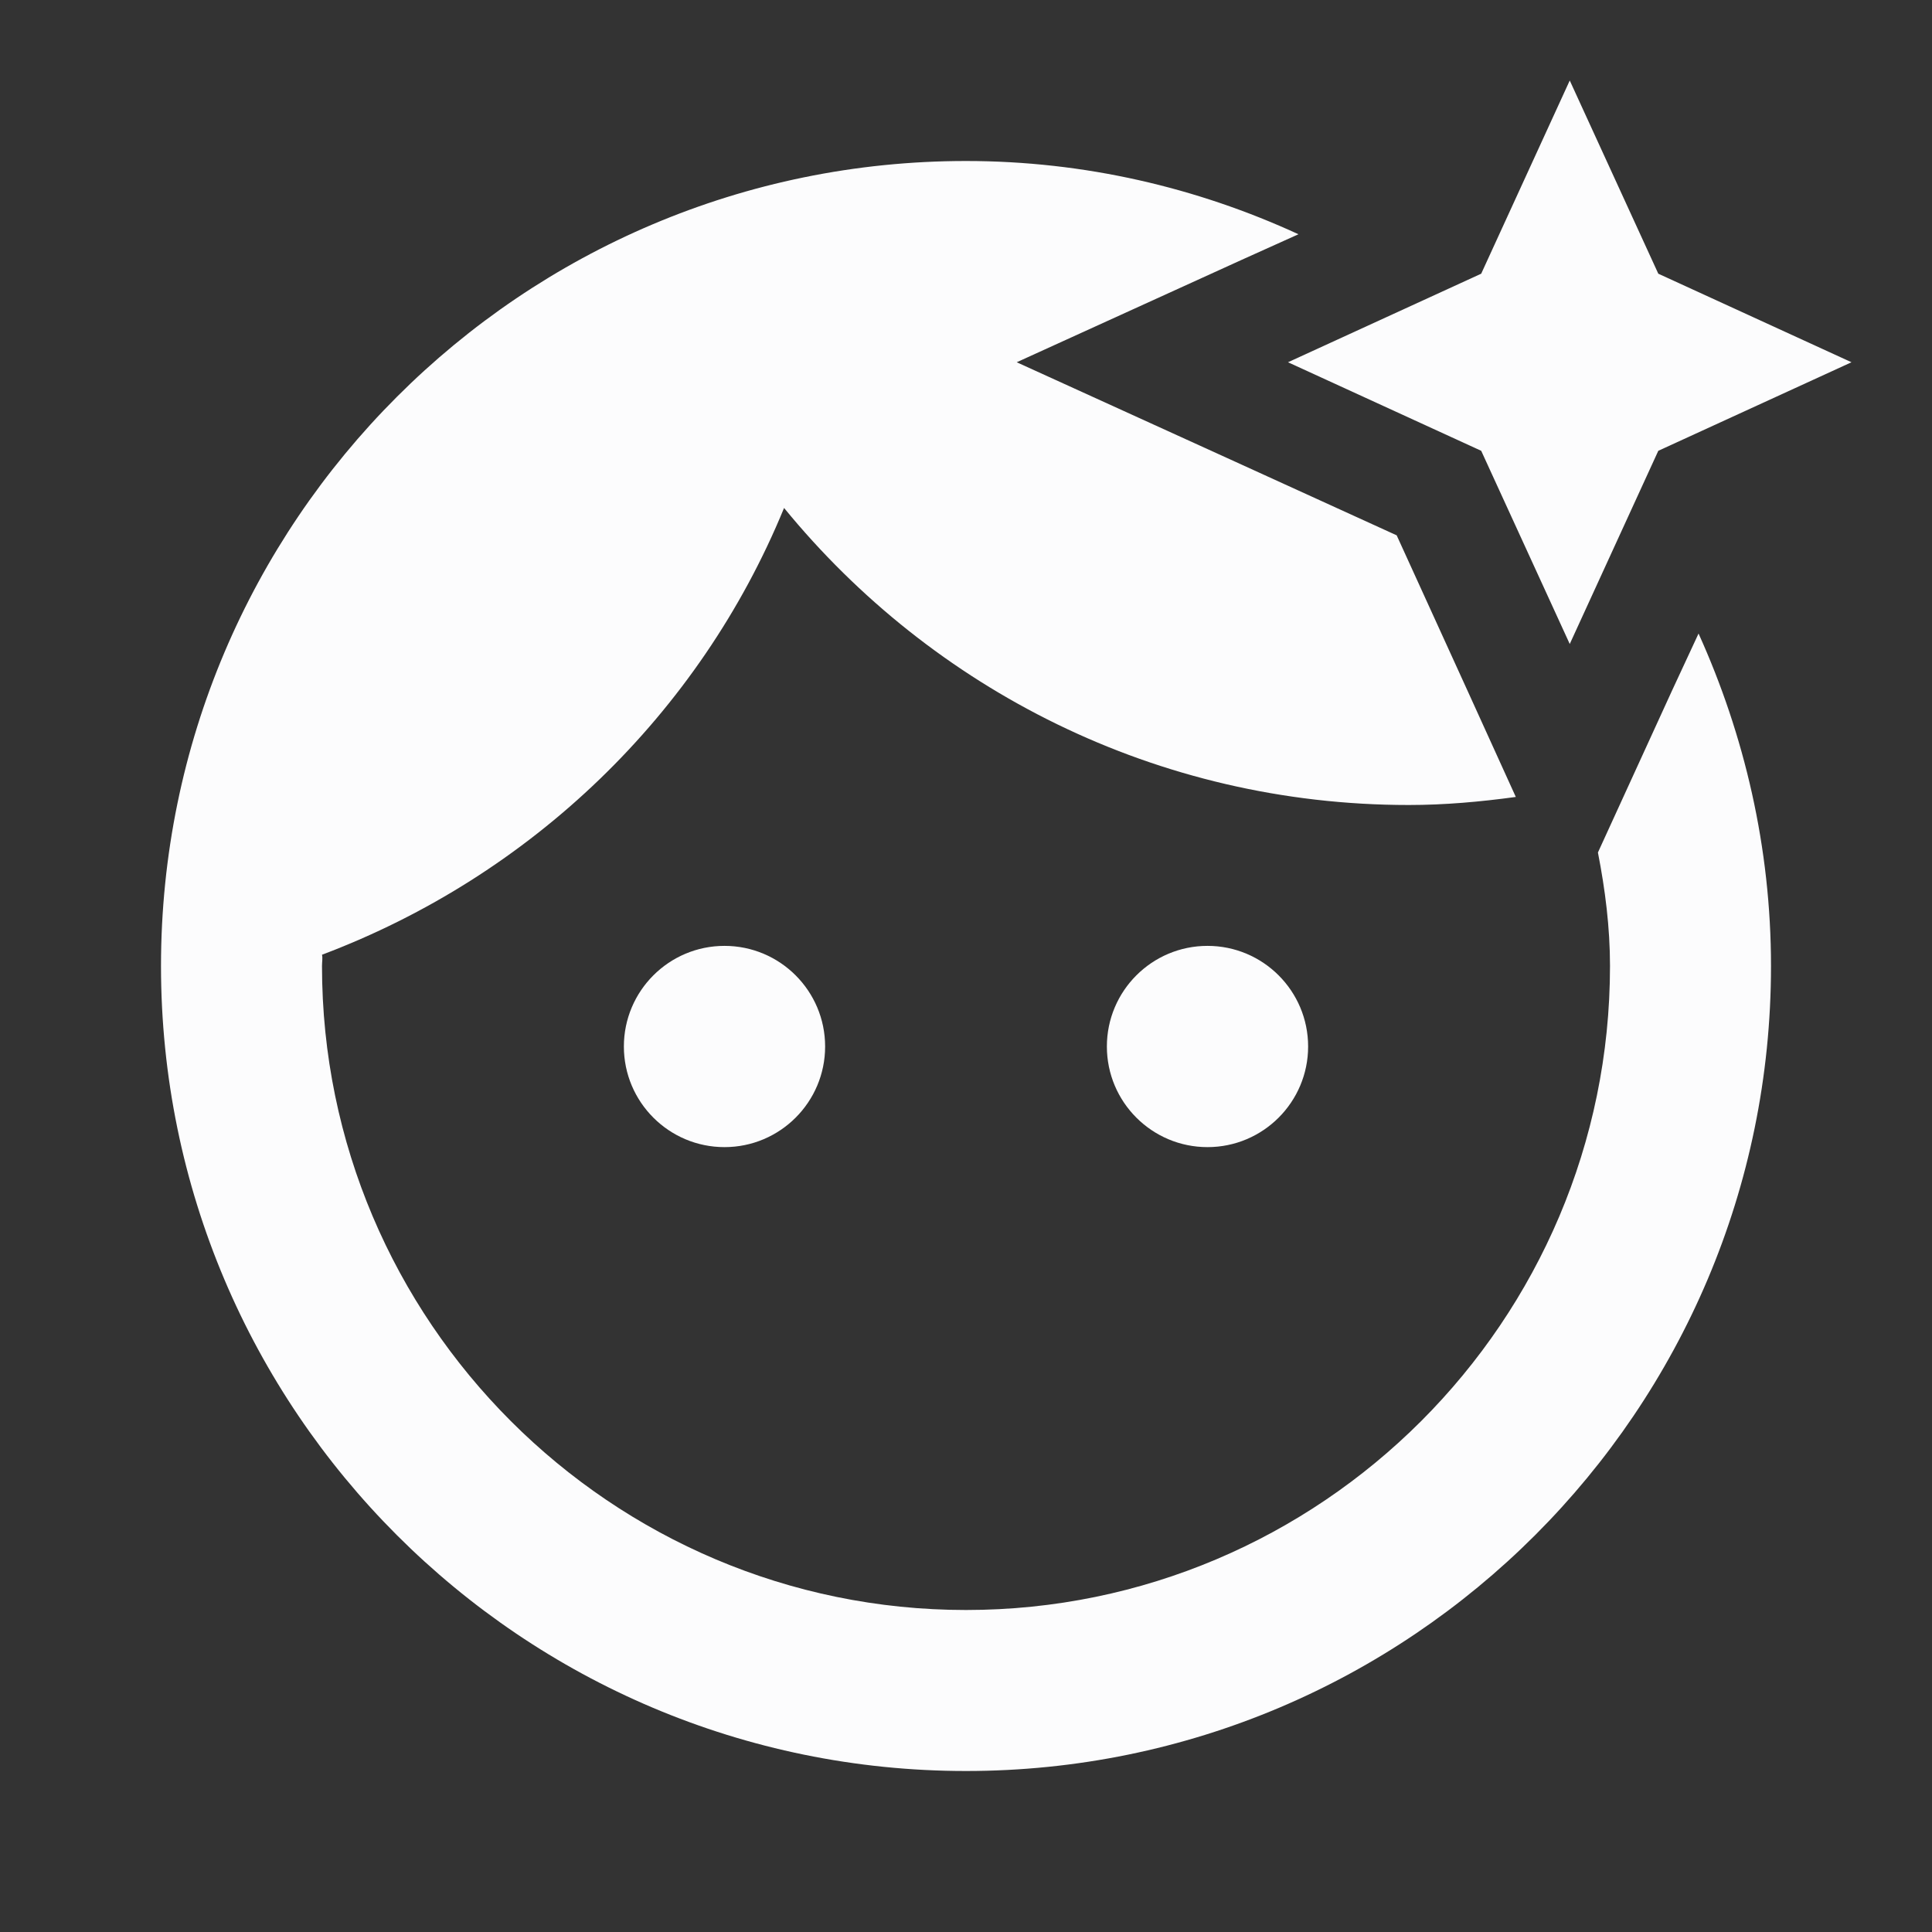 <svg width="24" height="24" viewBox="0 0 24 24" fill="none" xmlns="http://www.w3.org/2000/svg">
<rect x="0" y="0" width="24" height="24" fill="#333333" stroke="none"/>
<g clip-path="url(#clip0_20_17108)">
<path d="M9 14.25C9.69 14.25 10.25 13.69 10.25 13C10.25 12.31 9.69 11.75 9 11.75C8.31 11.75 7.75 12.31 7.75 13C7.75 13.69 8.31 14.25 9 14.25Z" fill="#FCFCFD"/>
<path d="M20.77 8.58L19.85 10.59C19.94 11.05 20 11.52 20 12C20 16.41 16.41 20 12 20C7.59 20 4 16.41 4 12C4 11.95 4.01 11.9 4 11.86C6.6 10.88 8.69 8.87 9.74 6.31C11.58 8.56 14.37 10 17.5 10C17.95 10 18.39 9.96 18.83 9.9L18.23 8.58L17.35 6.65L15.42 5.77L12.63 4.5L15.42 3.23L16.13 2.91C14.87 2.33 13.47 2 12 2C6.48 2 2 6.48 2 12C2 17.52 6.48 22 12 22C17.52 22 22 17.52 22 12C22 10.53 21.67 9.13 21.1 7.87L20.77 8.58Z" fill="#FCFCFD"/>
<path d="M15 14.25C15.69 14.25 16.25 13.69 16.25 13C16.25 12.31 15.69 11.75 15 11.75C14.31 11.75 13.75 12.31 13.75 13C13.75 13.69 14.31 14.25 15 14.25Z" fill="#FCFCFD"/>
<path d="M20.6 5.6L19.5 8L18.4 5.6L16 4.5L18.4 3.4L19.5 1L20.6 3.4L23 4.5L20.6 5.6Z" fill="#FCFCFD"/>
</g>
<defs>
<clipPath id="clip0_20_17108">
<rect width="24" height="24" fill="white"/>
</clipPath>
</defs>
</svg>
